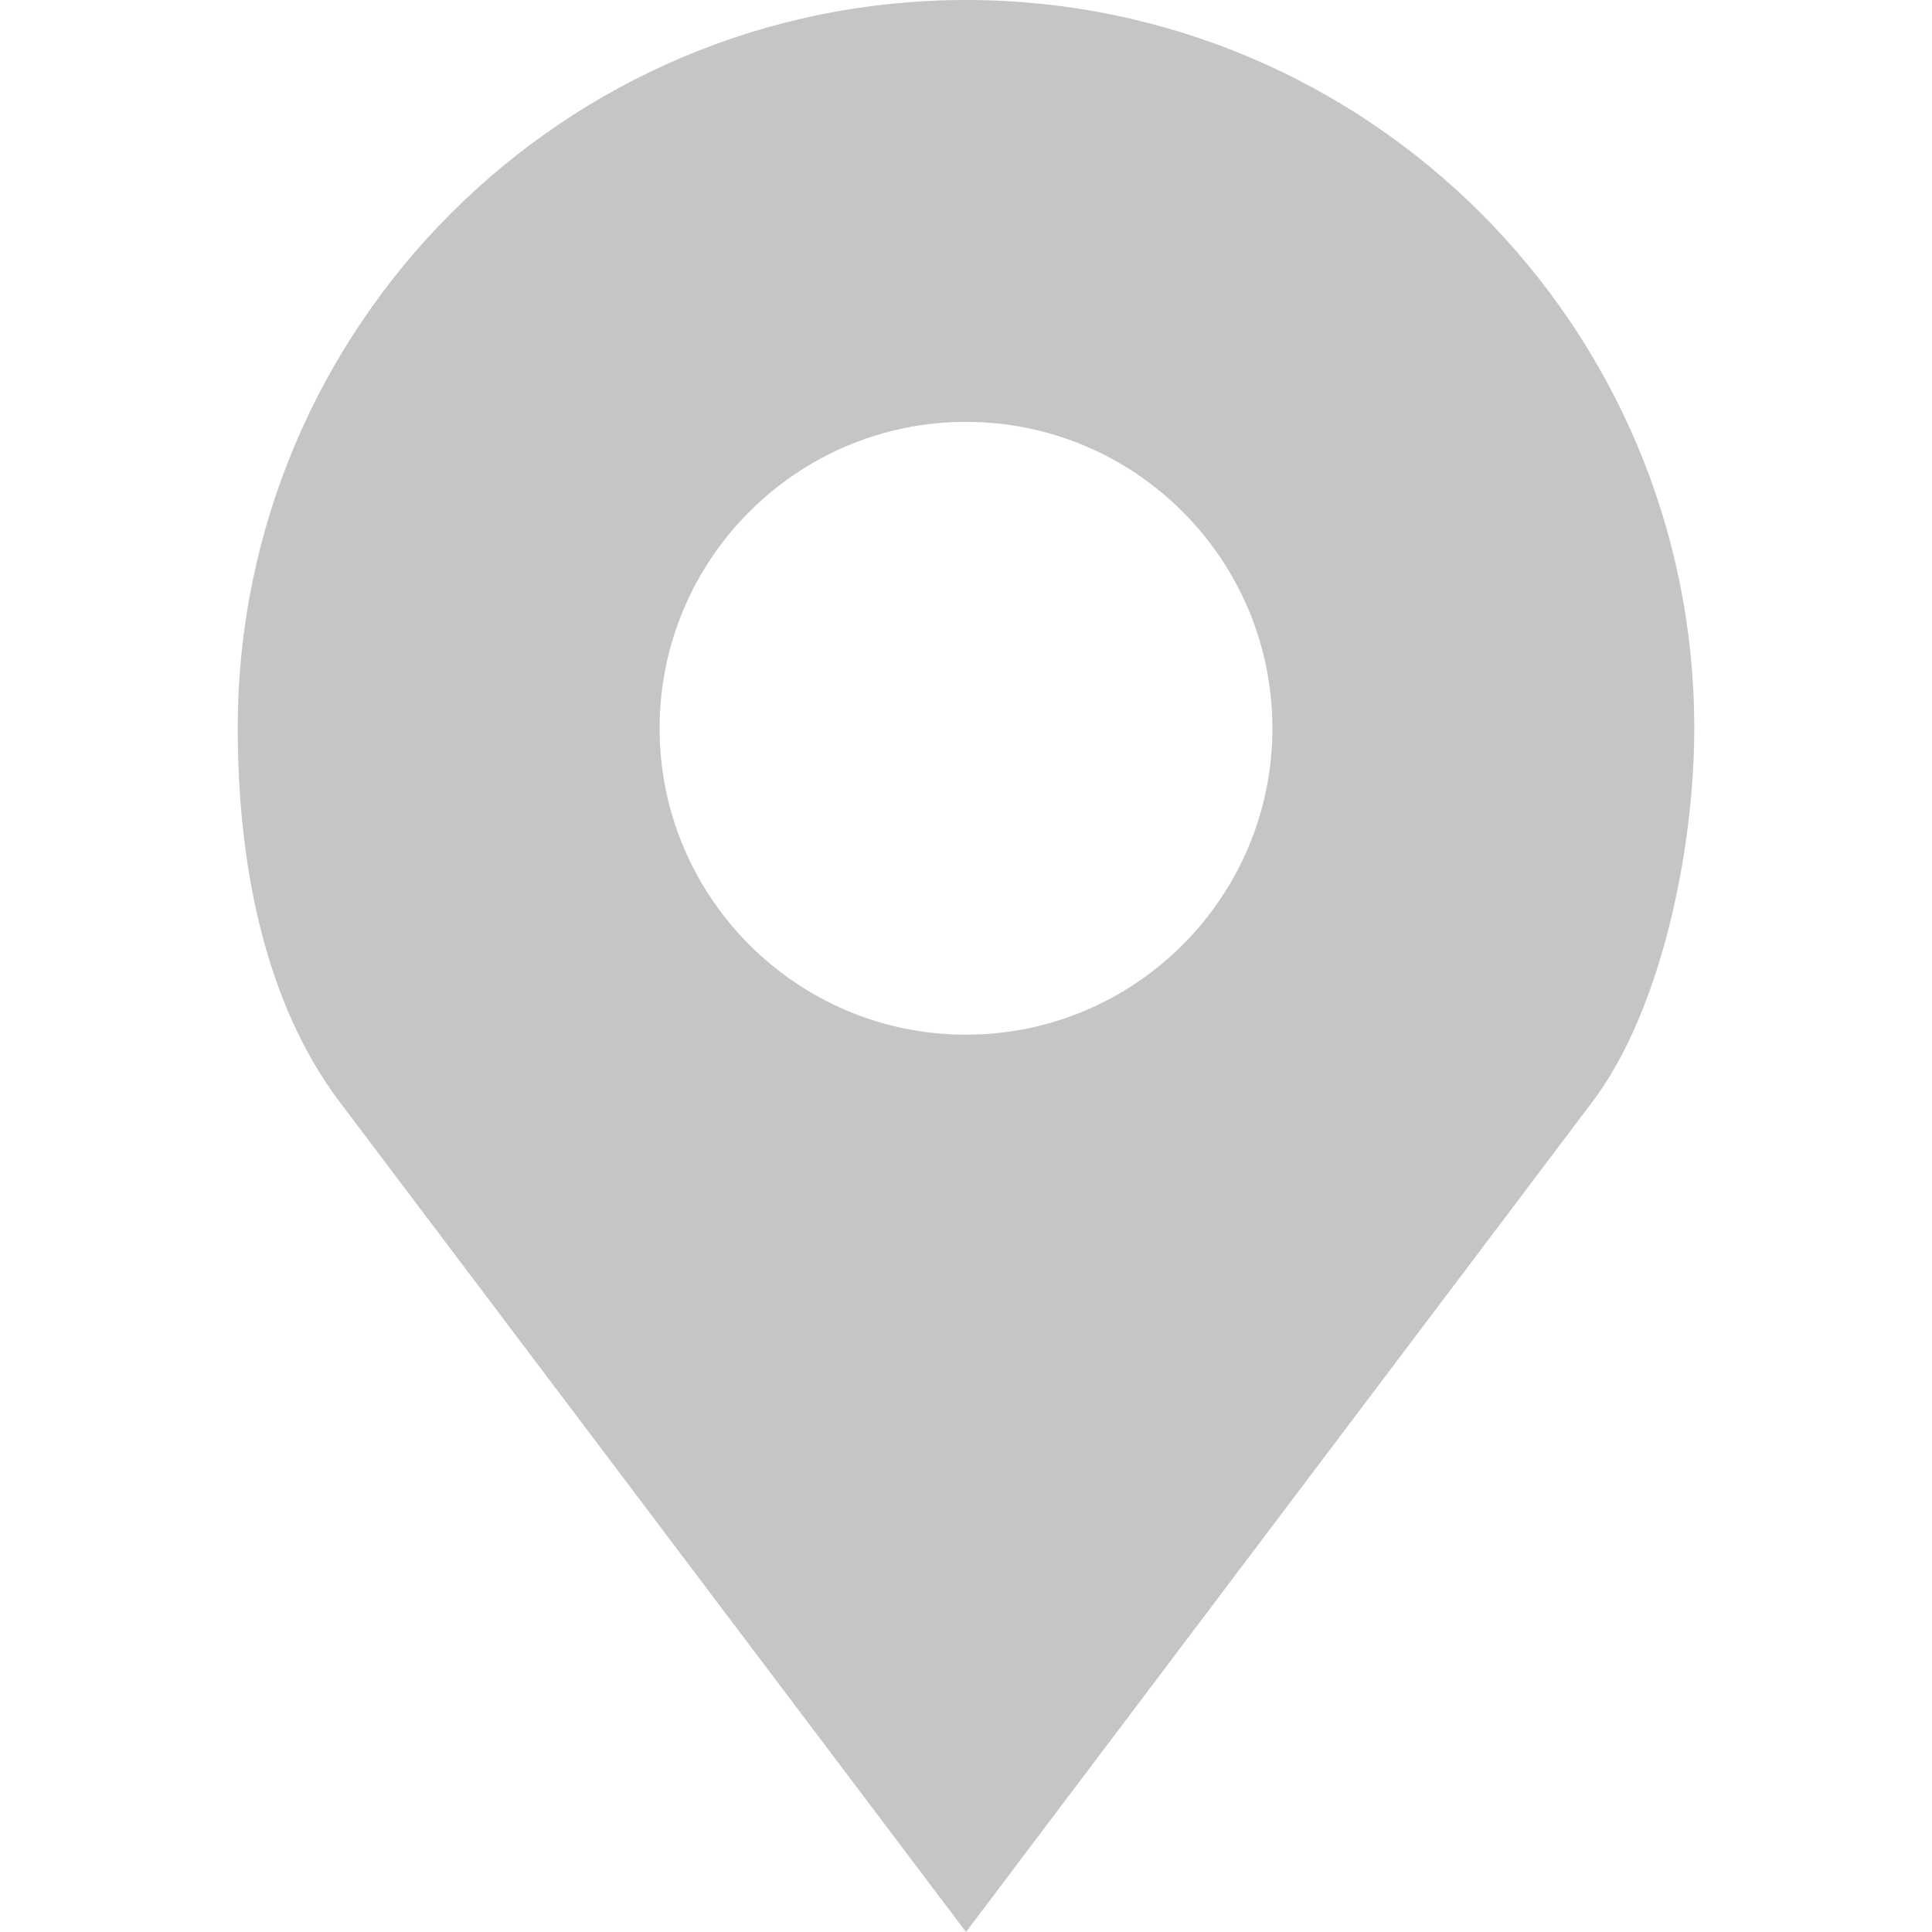 <?xml version="1.0" encoding="utf-8"?>
<!-- Generator: Adobe Illustrator 24.1.1, SVG Export Plug-In . SVG Version: 6.00 Build 0)  -->
<svg version="1.1" id="Layer_1" xmlns="http://www.w3.org/2000/svg" xmlns:xlink="http://www.w3.org/1999/xlink" x="0px" y="0px"
	 viewBox="0 0 512 512" style="enable-background:new 0 0 512 512;" xml:space="preserve">
<g fill='#c5c5c5'>
	<path d="M256,0C149.4,0,63,86.4,63,193c0,35.6,7,72.5,27,99l166,220l166-220c18.2-24.1,27-66.7,27-99C449,86.4,362.6,0,256,0z
		 M256,111.8c44.8,0,81.2,36.4,81.2,81.2c0,44.8-36.4,81.2-81.2,81.2s-81.2-36.4-81.2-81.2C174.8,148.2,211.2,111.8,256,111.8z"/>
</g>
</svg>
